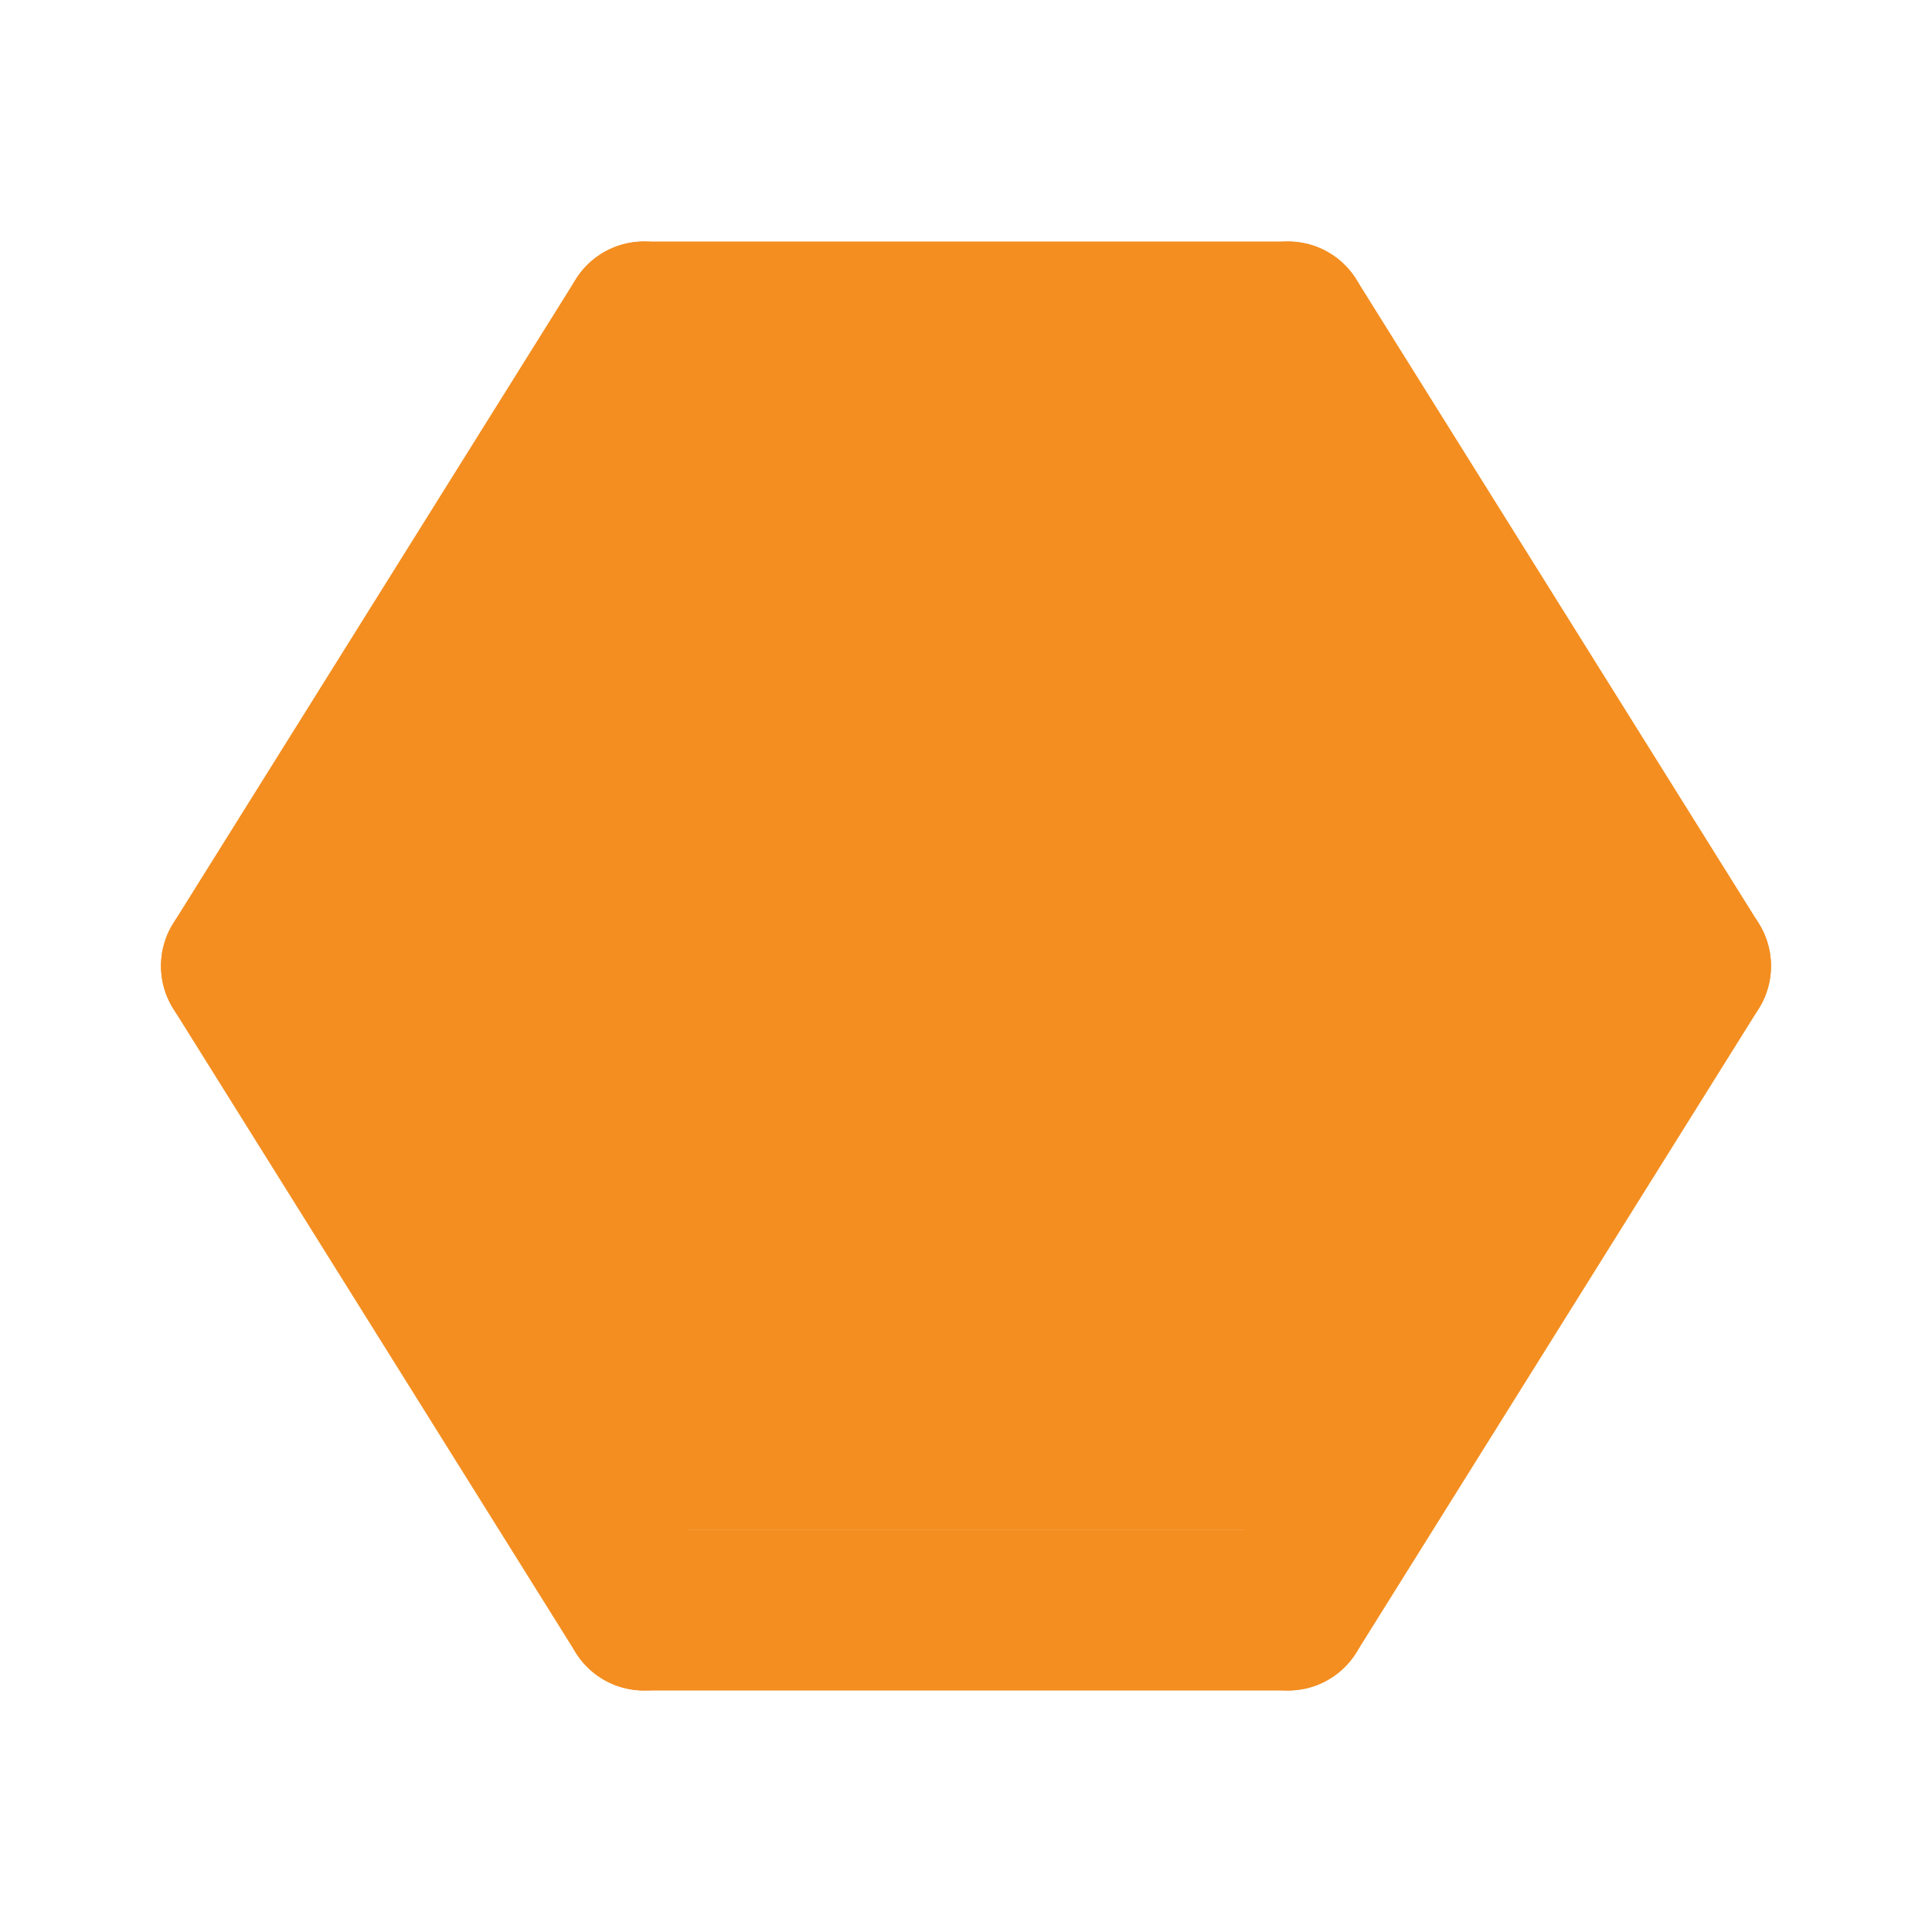 <svg width="24" height="24" viewBox="0 0 24 24" fill="none" xmlns="http://www.w3.org/2000/svg">
<path d="M8 20L16 20" stroke="#F48E20" stroke-width="2" stroke-linecap="round"/>
<path d="M8 4L16 4" stroke="#F48E20" stroke-width="2" stroke-linecap="round"/>
<path d="M3 12L8 20" stroke="#F48E20" stroke-width="2" stroke-linecap="round"/>
<path d="M16 4L21 12" stroke="#F48E20" stroke-width="2" stroke-linecap="round"/>
<path d="M21 12L16 20" stroke="#F48E20" stroke-width="2" stroke-linecap="round"/>
<path d="M3 12L8 4" stroke="#F48E20" stroke-width="2" stroke-linecap="round"/>
<path d="M7.75 18.871L3.585 12L7.75 5.129L7.75 18.871Z" fill="#F48E20" stroke="#F48E20"/>
<path d="M16.25 5.129L20.415 12L16.25 18.871L16.25 5.129Z" fill="#F48E20" stroke="#F48E20"/>
<rect x="7.5" y="4.5" width="9" height="14" fill="#F48E20" stroke="#F48E20"/>
</svg>
